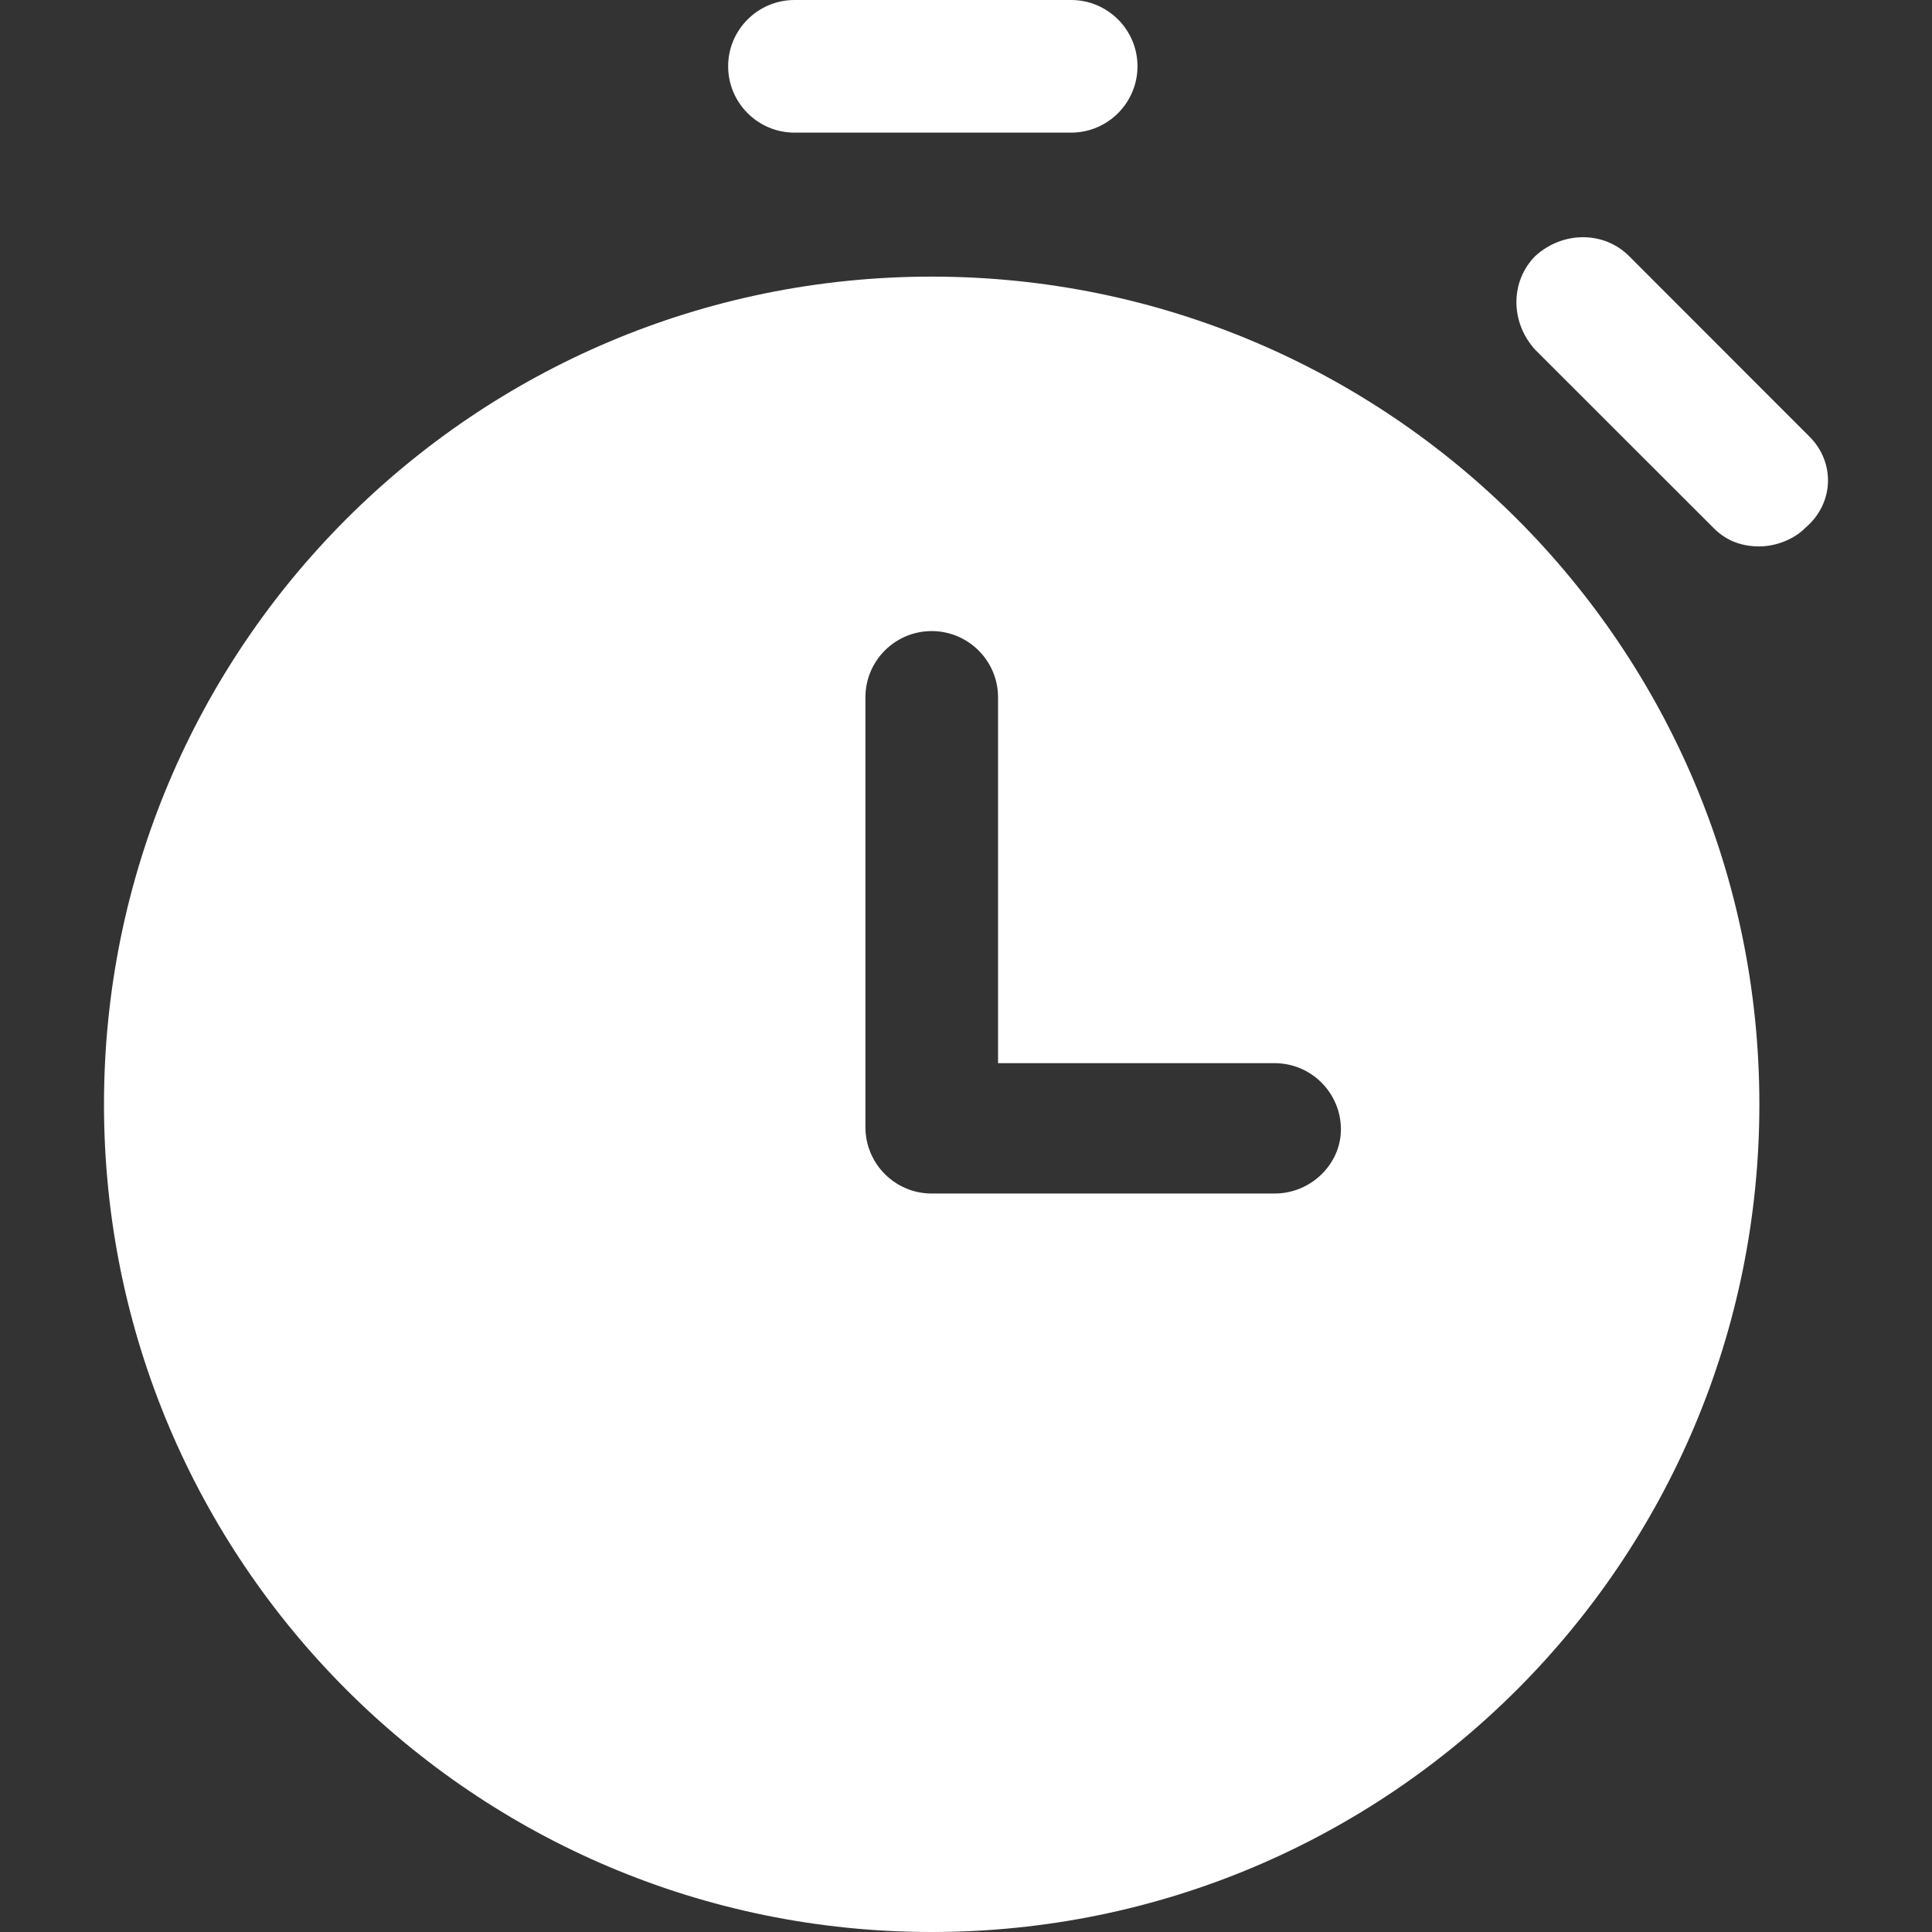 <svg width="17" height="17" viewBox="0 0 17 17" fill="none" xmlns="http://www.w3.org/2000/svg">
<rect x="0" y="0" width="17" height="17" fill="#333333" stroke="none"/>
<g clip-path="url(#clip0_33_1147)">
<path d="M9.425 0H6.991C6.669 0 6.407 0.262 6.407 0.583C6.407 0.905 6.669 1.167 6.991 1.167H9.425C9.747 1.167 10.009 0.905 10.009 0.583C10.009 0.262 9.747 0 9.425 0Z" fill="#FEFFFE"/>
<path d="M15.923 3.843L14.334 2.253C14.113 2.032 13.751 2.032 13.509 2.253C13.288 2.475 13.288 2.837 13.509 3.078L15.079 4.647C15.199 4.768 15.34 4.808 15.481 4.808C15.622 4.808 15.783 4.748 15.883 4.647C16.145 4.426 16.145 4.064 15.923 3.843Z" fill="#FEFFFE"/>
<path d="M8.198 2.434C4.174 2.434 0.915 5.694 0.915 9.717C0.915 13.741 4.174 17 8.198 17C12.222 17 15.481 13.741 15.481 9.717C15.481 5.694 12.222 2.434 8.198 2.434ZM11.216 10.502H8.198C7.876 10.502 7.615 10.24 7.615 9.918V6.136C7.615 5.814 7.876 5.553 8.198 5.553C8.52 5.553 8.782 5.814 8.782 6.136V9.355H11.216C11.538 9.355 11.799 9.617 11.799 9.938C11.799 10.24 11.538 10.502 11.216 10.502Z" fill="#FEFFFE"/>
</g>
<defs>
<clipPath id="clip0_33_1147">
<rect width="17" height="17" fill="white"/>
</clipPath>
</defs>
</svg>
